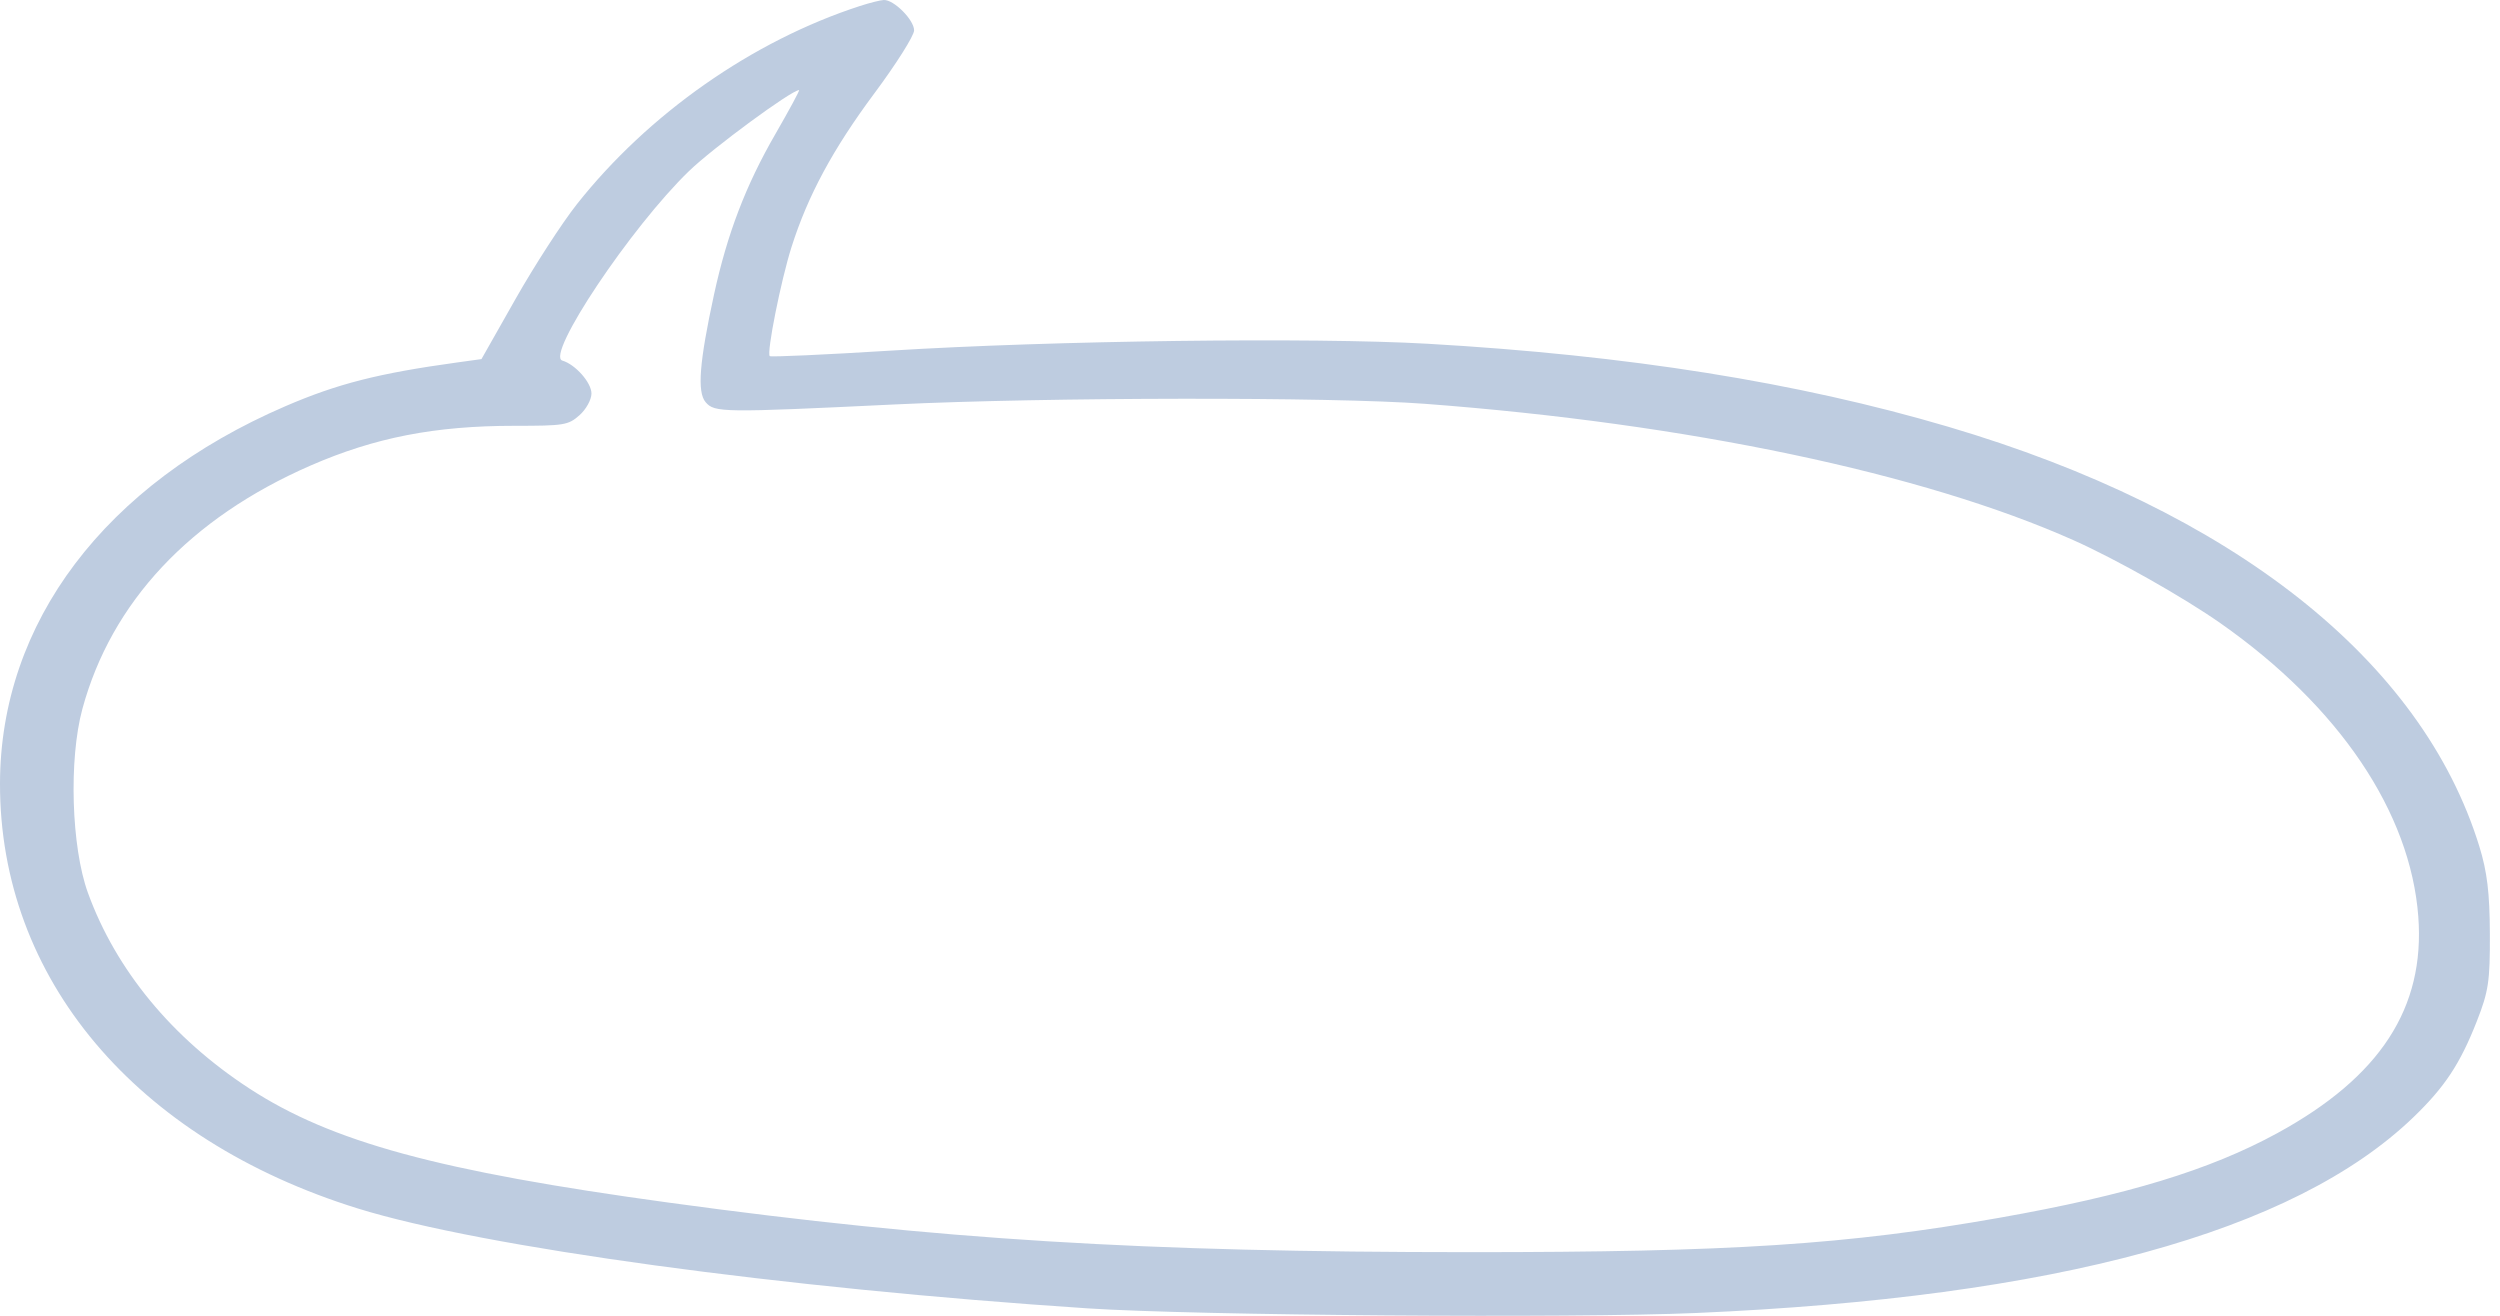 <svg width="133" height="70" viewBox="0 0 133 70" fill="none" xmlns="http://www.w3.org/2000/svg">
<path fill-rule="evenodd" clip-rule="evenodd" d="M45.752 0.318C40.039 2.17 34.489 6.057 30.685 10.87C29.899 11.866 28.436 14.125 27.434 15.892L25.614 19.104L24.314 19.284C20.126 19.862 17.958 20.414 15.177 21.613C5.587 25.749 0.013 33.12 2.69649e-05 41.685C-0.016 52.048 7.2 60.616 19.04 64.292C25.676 66.353 41.605 68.532 57.863 69.605C63.638 69.986 83.642 70.138 90.242 69.851C109.36 69.021 122.038 65.56 128.398 59.433C130.063 57.829 130.876 56.598 131.763 54.341C132.392 52.74 132.471 52.21 132.461 49.672C132.452 47.501 132.317 46.381 131.902 45.033C128.847 35.123 118.781 27.171 103.635 22.7C95.635 20.338 86.596 18.898 75.938 18.287C69.867 17.939 55.984 18.117 47.384 18.653C43.909 18.869 41.015 19.001 40.952 18.946C40.773 18.788 41.543 14.925 42.109 13.141C42.977 10.407 44.314 7.927 46.517 4.965C47.679 3.403 48.63 1.896 48.63 1.617C48.63 1.057 47.55 -0.025 47.017 0C46.832 0.009 46.263 0.152 45.752 0.318ZM41.245 7.141C39.672 9.865 38.686 12.448 37.986 15.669C37.206 19.267 37.081 20.854 37.538 21.394C38.011 21.953 38.428 21.958 47.59 21.517C55.681 21.128 70.855 21.109 75.808 21.483C89.78 22.536 102.316 25.173 110.316 28.742C112.592 29.758 116.169 31.779 118.148 33.169C124.447 37.59 128.235 43.211 128.653 48.757C129.019 53.622 126.625 57.299 121.145 60.288C117.55 62.249 113.153 63.587 106.367 64.786C98.263 66.217 92.106 66.617 78.193 66.615C60.693 66.613 50.011 65.953 35.605 63.983C23.331 62.305 17.633 60.755 13.26 57.904C9.16 55.231 6.165 51.599 4.677 47.497C3.794 45.064 3.654 40.403 4.382 37.718C5.924 32.034 10.112 27.565 16.511 24.772C19.937 23.277 23.133 22.653 27.364 22.653C30.017 22.653 30.228 22.619 30.827 22.091C31.178 21.782 31.466 21.262 31.466 20.936C31.466 20.356 30.61 19.387 29.918 19.184C29.002 18.915 33.564 12.089 36.659 9.097C37.926 7.872 42.113 4.793 42.511 4.793C42.56 4.793 41.99 5.849 41.245 7.141Z" fill="#BECCE0"/>
</svg>
